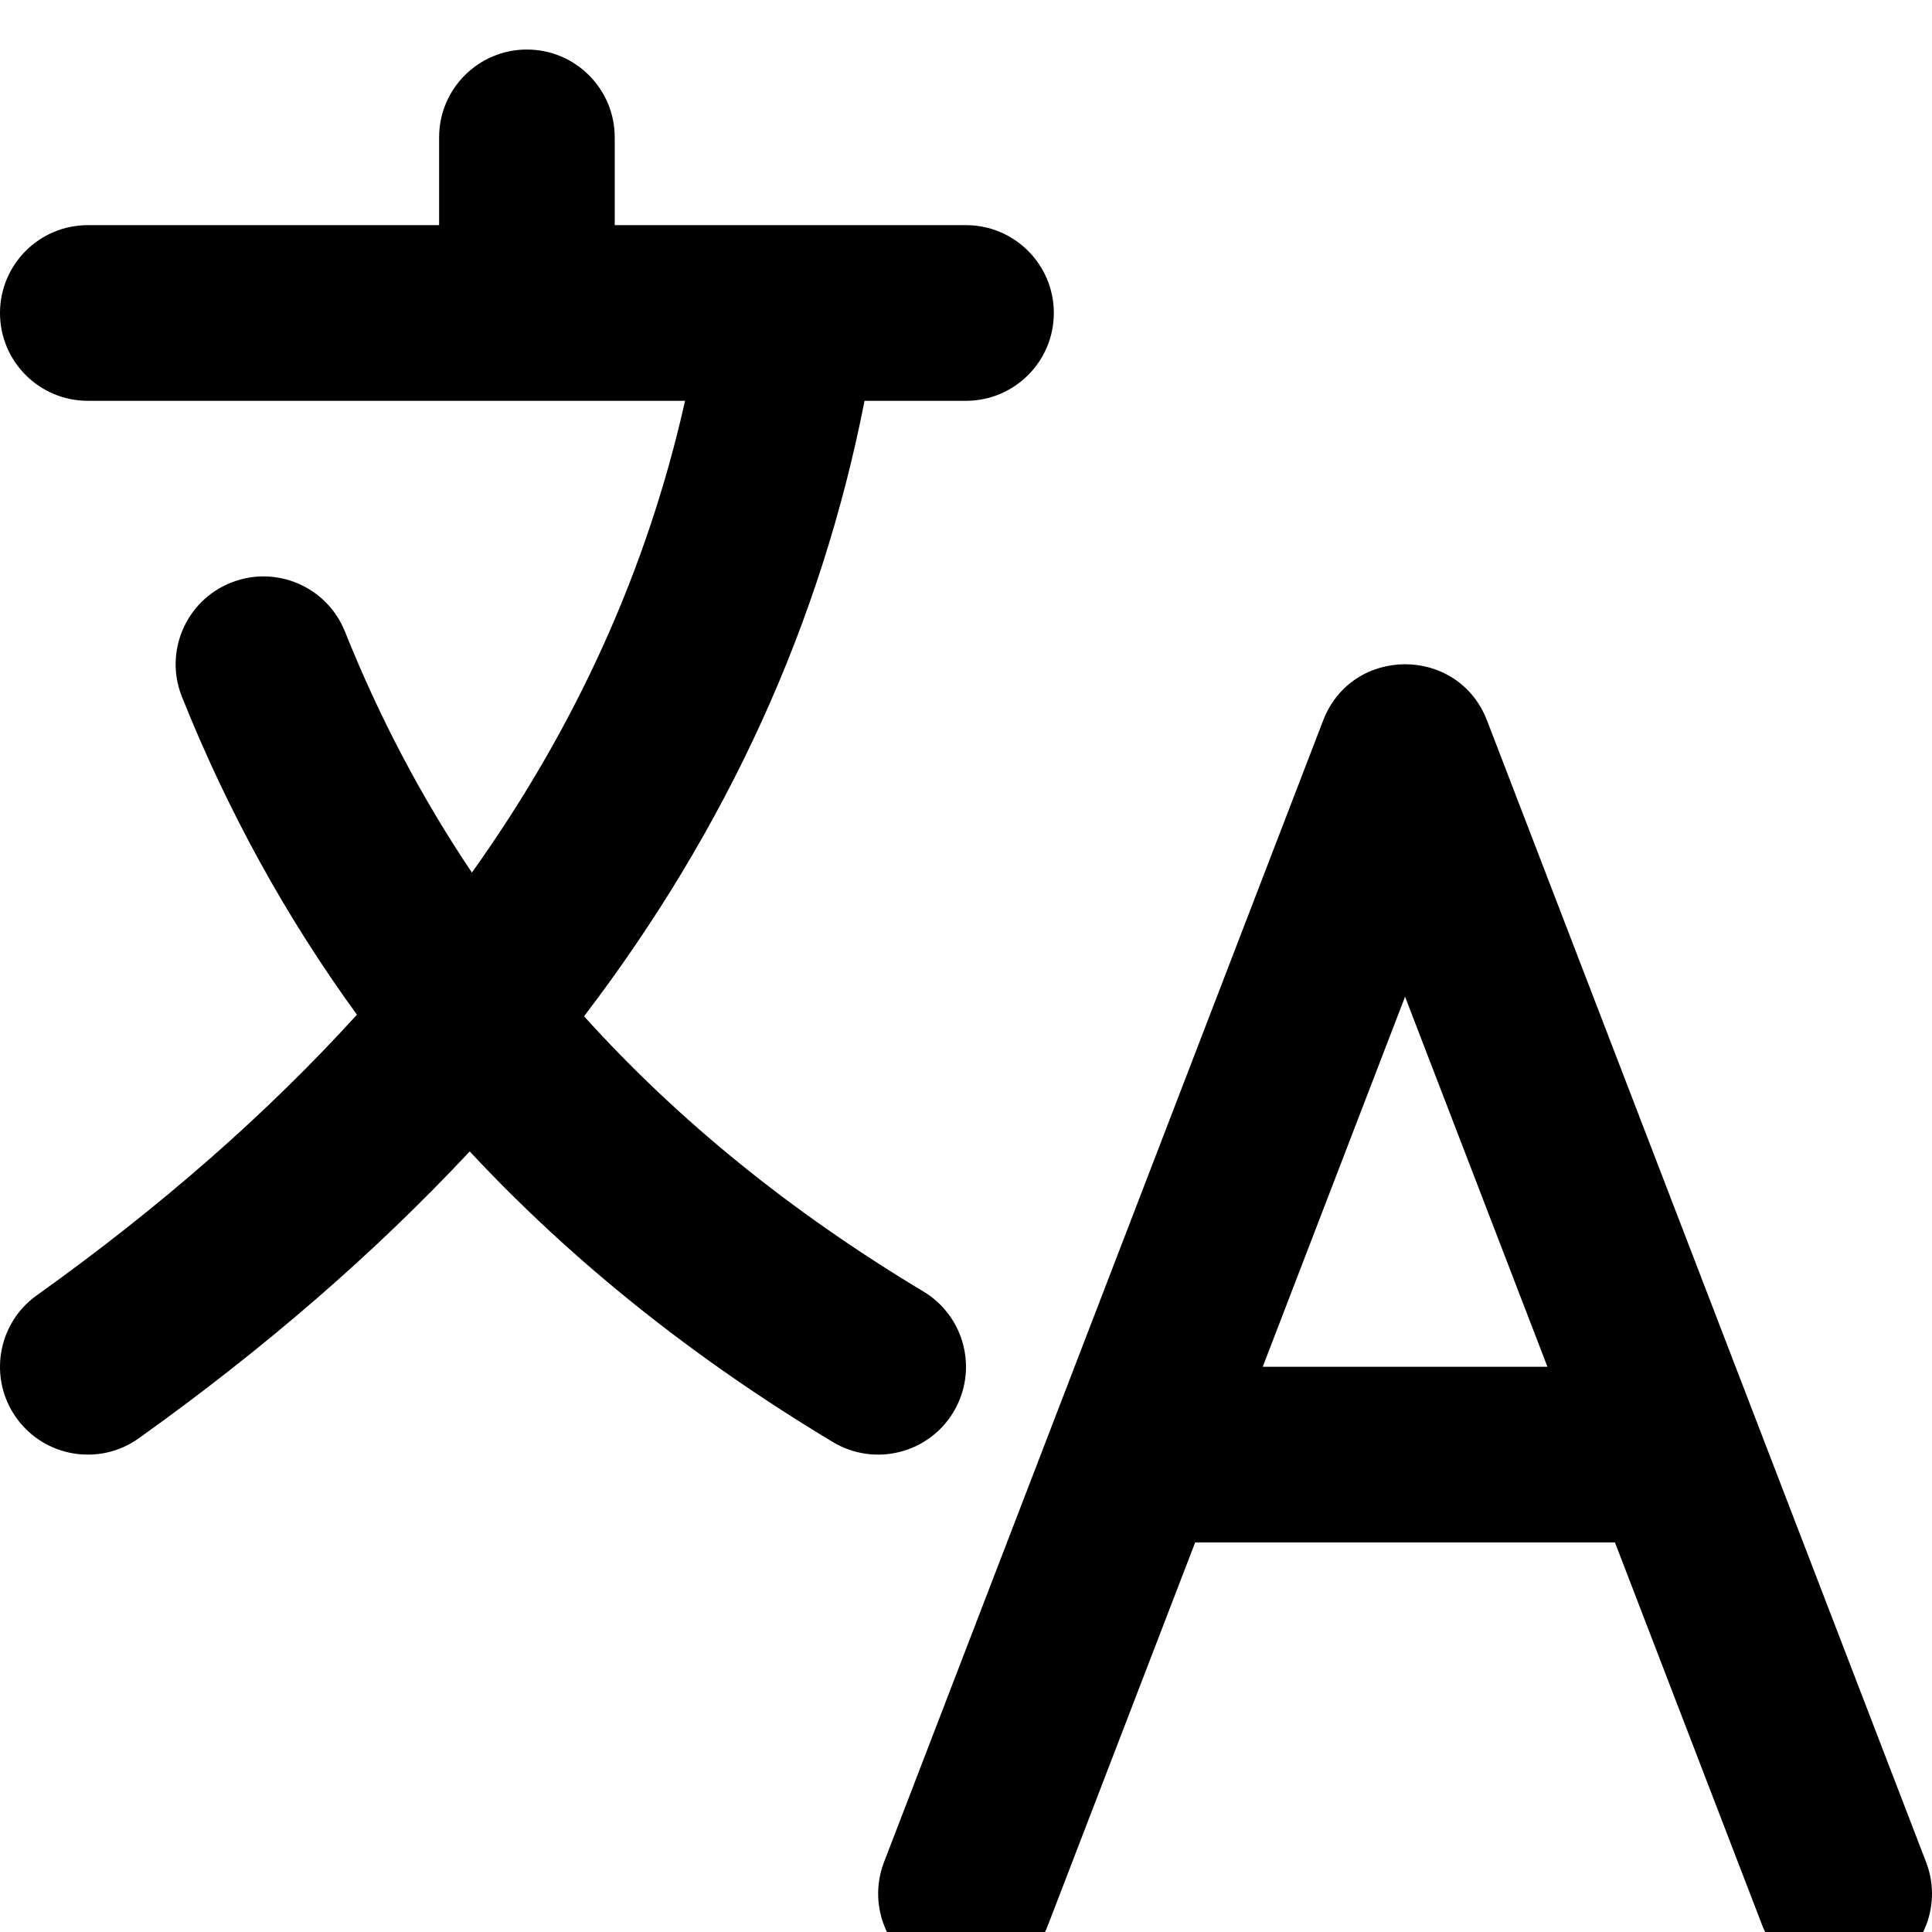 <svg width="39" height="39" viewBox="0 0 39 39" fill="none" xmlns="http://www.w3.org/2000/svg">
<g clip-path="url(#clip0_400_719)">
<path fill-rule="evenodd" clip-rule="evenodd" d="M8.864 4.545V2.773C8.864 1.794 9.657 1 10.636 1C11.615 1 12.409 1.794 12.409 2.773V4.545H15.924C15.943 4.545 15.961 4.545 15.98 4.545H19.5C20.479 4.545 21.273 5.339 21.273 6.318C21.273 7.297 20.479 8.091 19.5 8.091H17.452C16.572 12.58 14.68 16.724 11.79 20.515C13.686 22.616 15.967 24.467 18.639 26.07C19.479 26.574 19.751 27.663 19.247 28.503C18.744 29.342 17.655 29.614 16.815 29.111C13.993 27.417 11.547 25.46 9.482 23.243C7.572 25.287 5.345 27.217 2.803 29.033C2.007 29.602 0.899 29.418 0.33 28.621C-0.239 27.824 -0.054 26.717 0.742 26.148C3.241 24.364 5.394 22.476 7.205 20.483C5.774 18.515 4.596 16.375 3.673 14.067C3.309 13.158 3.751 12.127 4.66 11.763C5.569 11.399 6.601 11.841 6.964 12.751C7.656 14.48 8.509 16.101 9.526 17.614C11.638 14.654 13.069 11.481 13.829 8.091H1.773C0.794 8.091 0 7.297 0 6.318C0 5.339 0.794 4.545 1.773 4.545H8.864ZM32.6 31.136H24.126L21.154 38.863C20.803 39.777 19.777 40.233 18.863 39.881C17.95 39.53 17.494 38.504 17.845 37.59L26.709 14.545C27.292 13.03 29.435 13.03 30.018 14.545L38.881 37.59C39.233 38.504 38.777 39.53 37.863 39.881C36.949 40.233 35.924 39.777 35.572 38.863L32.6 31.136ZM31.237 27.59L28.363 20.12L25.49 27.59H31.237Z" fill="black"/>
</g>
<defs>
<clipPath id="clip0_400_719">
<rect width="39" height="39" fill="white"/>
</clipPath>
</defs>
</svg>
